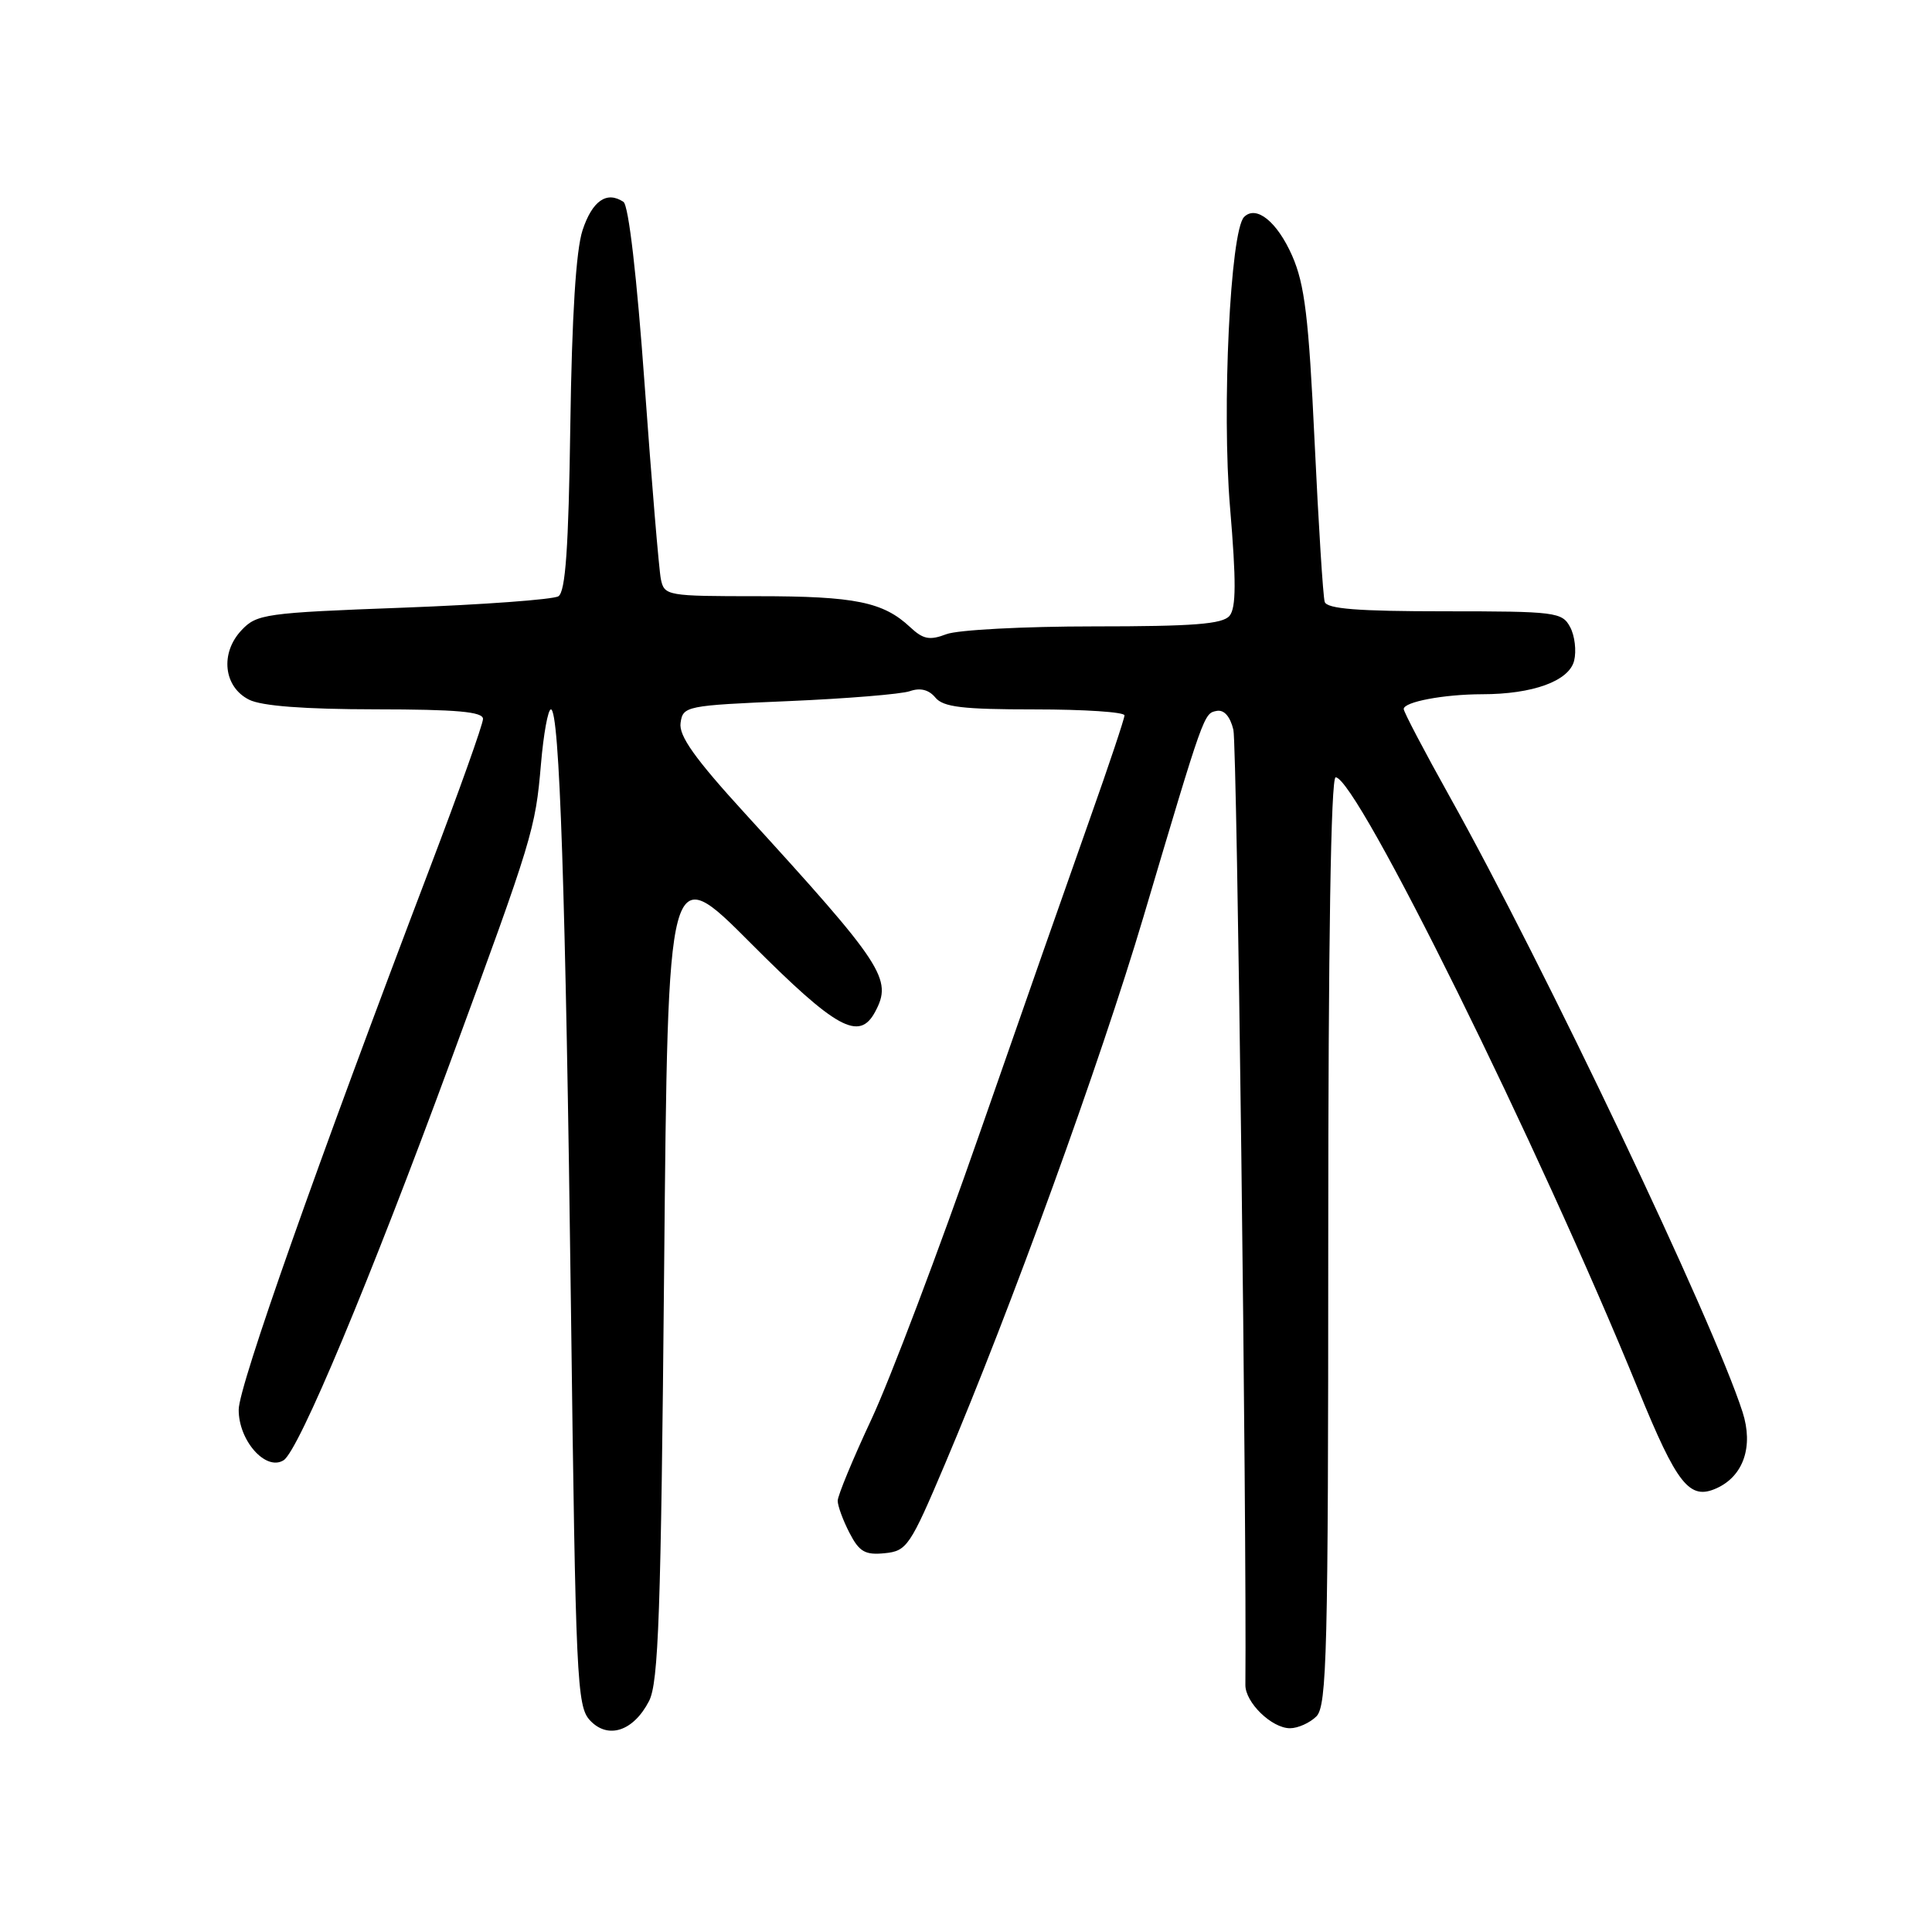 <?xml version="1.0" encoding="UTF-8" standalone="no"?>
<!DOCTYPE svg PUBLIC "-//W3C//DTD SVG 1.1//EN" "http://www.w3.org/Graphics/SVG/1.1/DTD/svg11.dtd" >
<svg xmlns="http://www.w3.org/2000/svg" xmlns:xlink="http://www.w3.org/1999/xlink" version="1.1" viewBox="0 0 256 256">
 <g >
 <path fill="currentColor"
d=" M 86.00 225.40 C 87.26 222.96 87.58 213.82 88.00 168.23 C 88.50 113.96 88.50 113.96 99.48 124.98 C 110.81 136.34 113.85 138.02 115.96 134.07 C 118.29 129.73 117.12 127.94 98.72 107.79 C 92.07 100.51 89.93 97.50 90.18 95.79 C 90.49 93.56 90.88 93.48 104.50 92.90 C 112.20 92.57 119.43 91.98 120.57 91.58 C 121.94 91.10 123.08 91.39 123.94 92.43 C 124.99 93.70 127.55 94.00 137.12 94.00 C 143.66 94.00 149.00 94.35 149.00 94.79 C 149.00 95.22 146.93 101.41 144.40 108.54 C 141.87 115.67 135.33 134.32 129.87 150.00 C 124.41 165.68 117.93 182.80 115.47 188.06 C 113.01 193.32 111.00 198.18 111.00 198.86 C 111.00 199.54 111.70 201.45 112.56 203.11 C 113.85 205.62 114.63 206.07 117.22 205.81 C 120.17 205.52 120.59 204.90 125.21 194.00 C 133.98 173.32 145.75 140.87 151.51 121.50 C 159.56 94.39 159.51 94.53 161.21 94.20 C 162.19 94.01 163.00 94.92 163.43 96.70 C 163.92 98.71 165.21 202.07 165.02 223.25 C 164.99 225.58 168.51 229.00 170.93 229.00 C 171.99 229.00 173.56 228.29 174.43 227.43 C 175.82 226.03 176.00 218.94 176.00 164.43 C 176.00 124.99 176.35 103.00 176.98 103.00 C 179.76 103.00 203.92 151.88 217.06 184.09 C 222.24 196.78 223.87 198.83 227.48 197.19 C 231.03 195.57 232.36 191.65 230.90 187.11 C 227.05 175.11 204.64 128.02 192.10 105.57 C 188.75 99.57 186.00 94.33 186.00 93.95 C 186.00 93.00 191.32 92.00 196.37 91.99 C 203.12 91.99 207.90 90.24 208.58 87.55 C 208.90 86.25 208.67 84.24 208.05 83.09 C 206.99 81.11 206.14 81.00 191.43 81.00 C 179.92 81.00 175.83 80.68 175.53 79.75 C 175.31 79.06 174.71 69.50 174.19 58.50 C 173.41 42.02 172.88 37.69 171.22 33.89 C 169.23 29.38 166.46 27.14 164.85 28.75 C 163.02 30.58 161.88 54.19 162.99 67.27 C 163.81 77.02 163.80 80.54 162.92 81.60 C 162.00 82.70 158.15 83.00 144.94 83.00 C 135.70 83.00 126.91 83.46 125.41 84.03 C 123.18 84.88 122.33 84.72 120.60 83.10 C 117.03 79.76 113.31 79.00 100.45 79.00 C 88.38 79.00 88.03 78.94 87.57 76.75 C 87.32 75.51 86.35 63.93 85.42 51.00 C 84.39 36.66 83.30 27.21 82.61 26.75 C 80.40 25.27 78.48 26.60 77.19 30.51 C 76.32 33.16 75.78 41.84 75.57 56.36 C 75.34 72.67 74.93 78.42 73.99 79.01 C 73.29 79.44 64.03 80.12 53.42 80.52 C 35.11 81.20 34.01 81.36 31.99 83.52 C 29.14 86.55 29.63 91.02 33.00 92.71 C 34.65 93.55 40.32 93.98 49.75 93.99 C 60.55 94.00 64.00 94.31 64.00 95.26 C 64.00 95.96 60.83 104.84 56.96 115.01 C 41.99 154.35 31.65 183.64 31.63 186.77 C 31.59 190.88 35.23 194.98 37.58 193.49 C 39.59 192.22 49.01 169.69 59.75 140.50 C 70.61 110.99 70.94 109.88 71.68 101.25 C 72.02 97.26 72.61 94.00 73.00 94.00 C 74.14 94.00 74.95 118.24 75.66 173.73 C 76.28 222.62 76.44 226.09 78.17 227.95 C 80.55 230.51 83.93 229.41 86.00 225.40 Z "/>
</g>
</svg>